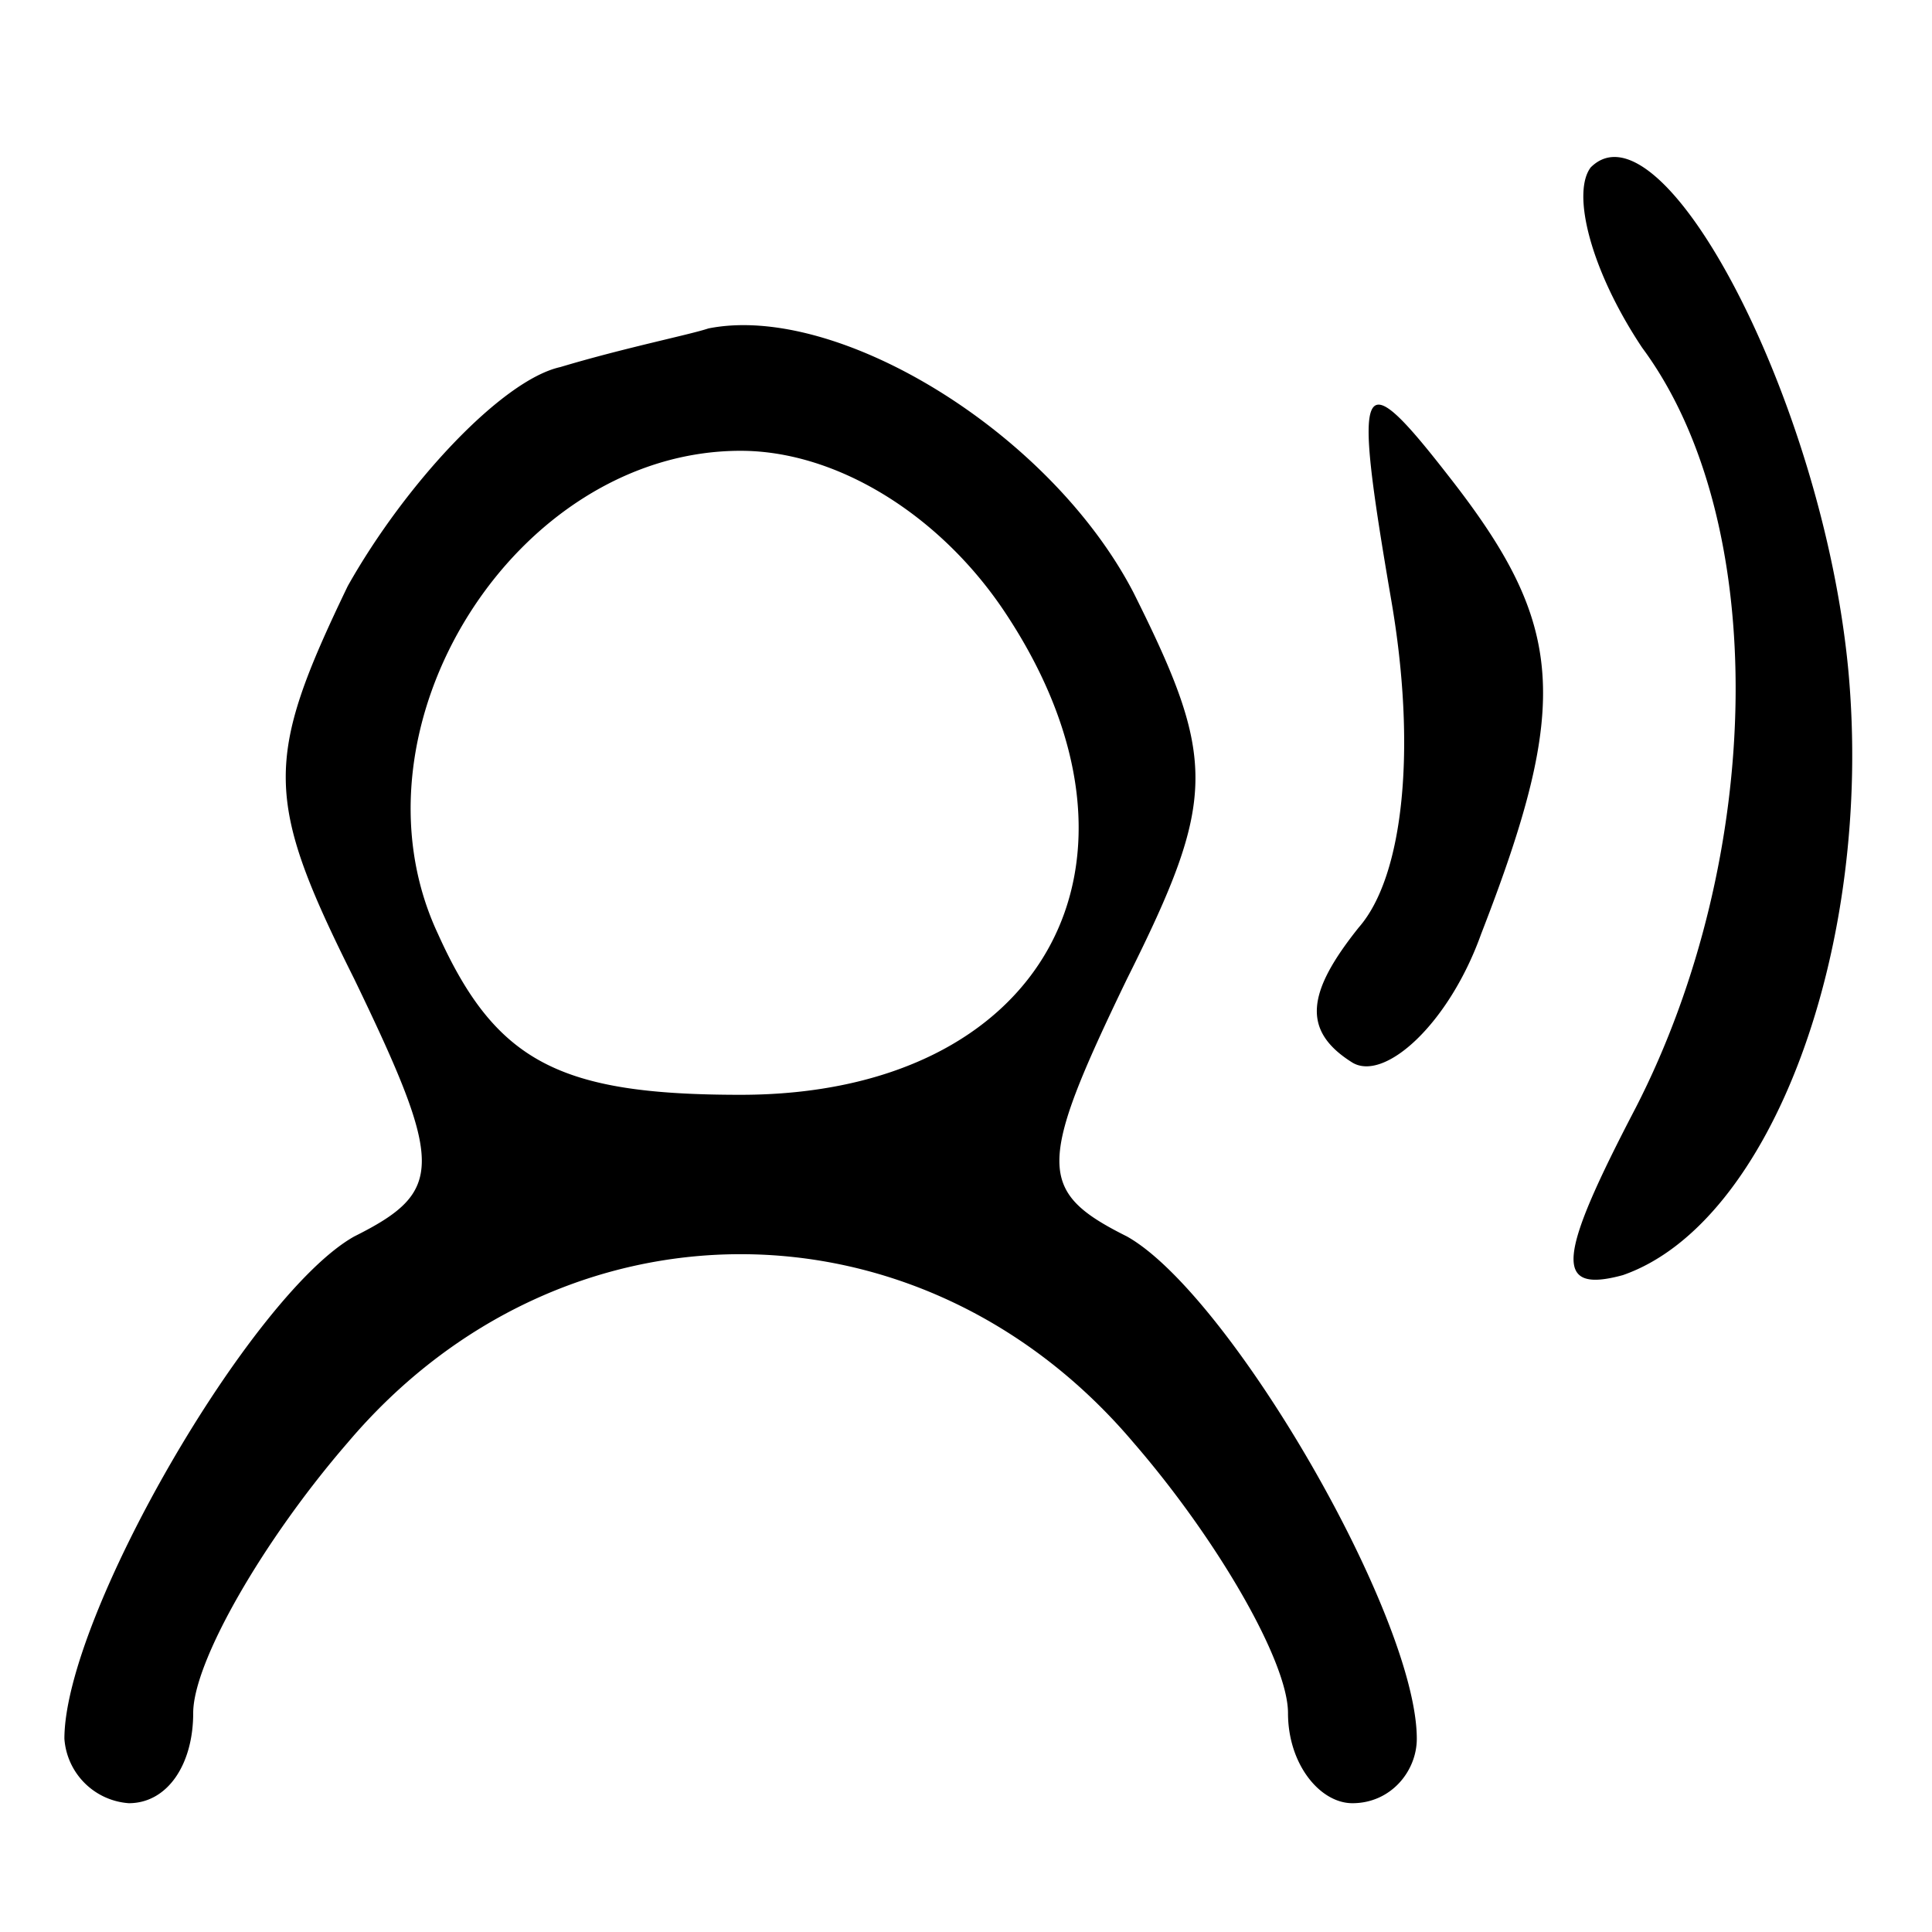 <svg xmlns="http://www.w3.org/2000/svg" width="40" height="40" viewBox="0 0 30 30" preserveAspectRatio="xMidYMid meet">
    <path d="M24.7 2.6c-.3.4 0 1.6.8 2.8 2 2.7 1.9 7.9-.1 11.8-1.2 2.3-1.3 2.9-.2 2.6 2.3-.8 3.9-5.1 3.5-9.4-.4-4.2-2.9-8.9-4-7.8zm-16 3.1c-.9.2-2.4 1.8-3.3 3.4-1.3 2.7-1.3 3.3.1 6.1 1.4 2.9 1.4 3.3 0 4C3.9 20.1 1 25.1 1 27a1.08 1.08 0 0 0 1 1c.6 0 1-.6 1-1.4s1.1-2.7 2.4-4.2c3.3-3.9 8.9-3.9 12.2 0 1.3 1.5 2.4 3.4 2.4 4.2s.5 1.4 1 1.4c.6 0 1-.5 1-1 0-1.9-2.9-6.9-4.5-7.8-1.4-.7-1.4-1.1 0-4 1.4-2.8 1.4-3.4.1-6C16.3 6.7 13 4.7 11 5.1c-.3.1-1.3.3-2.3.6zm6.9 3.8c2.6 3.9.6 7.5-4.1 7.5-2.8 0-3.8-.5-4.7-2.5C5.3 11.3 8 7 11.5 7c1.5 0 3.1 1 4.1 2.5zm6-.2c.4 2.3.2 4.3-.5 5.1-.8 1-.9 1.6-.1 2.1.5.3 1.5-.6 2-2 1.4-3.6 1.3-4.8-.5-7.1-1.4-1.8-1.5-1.6-.9 1.9z"/>
</svg>
